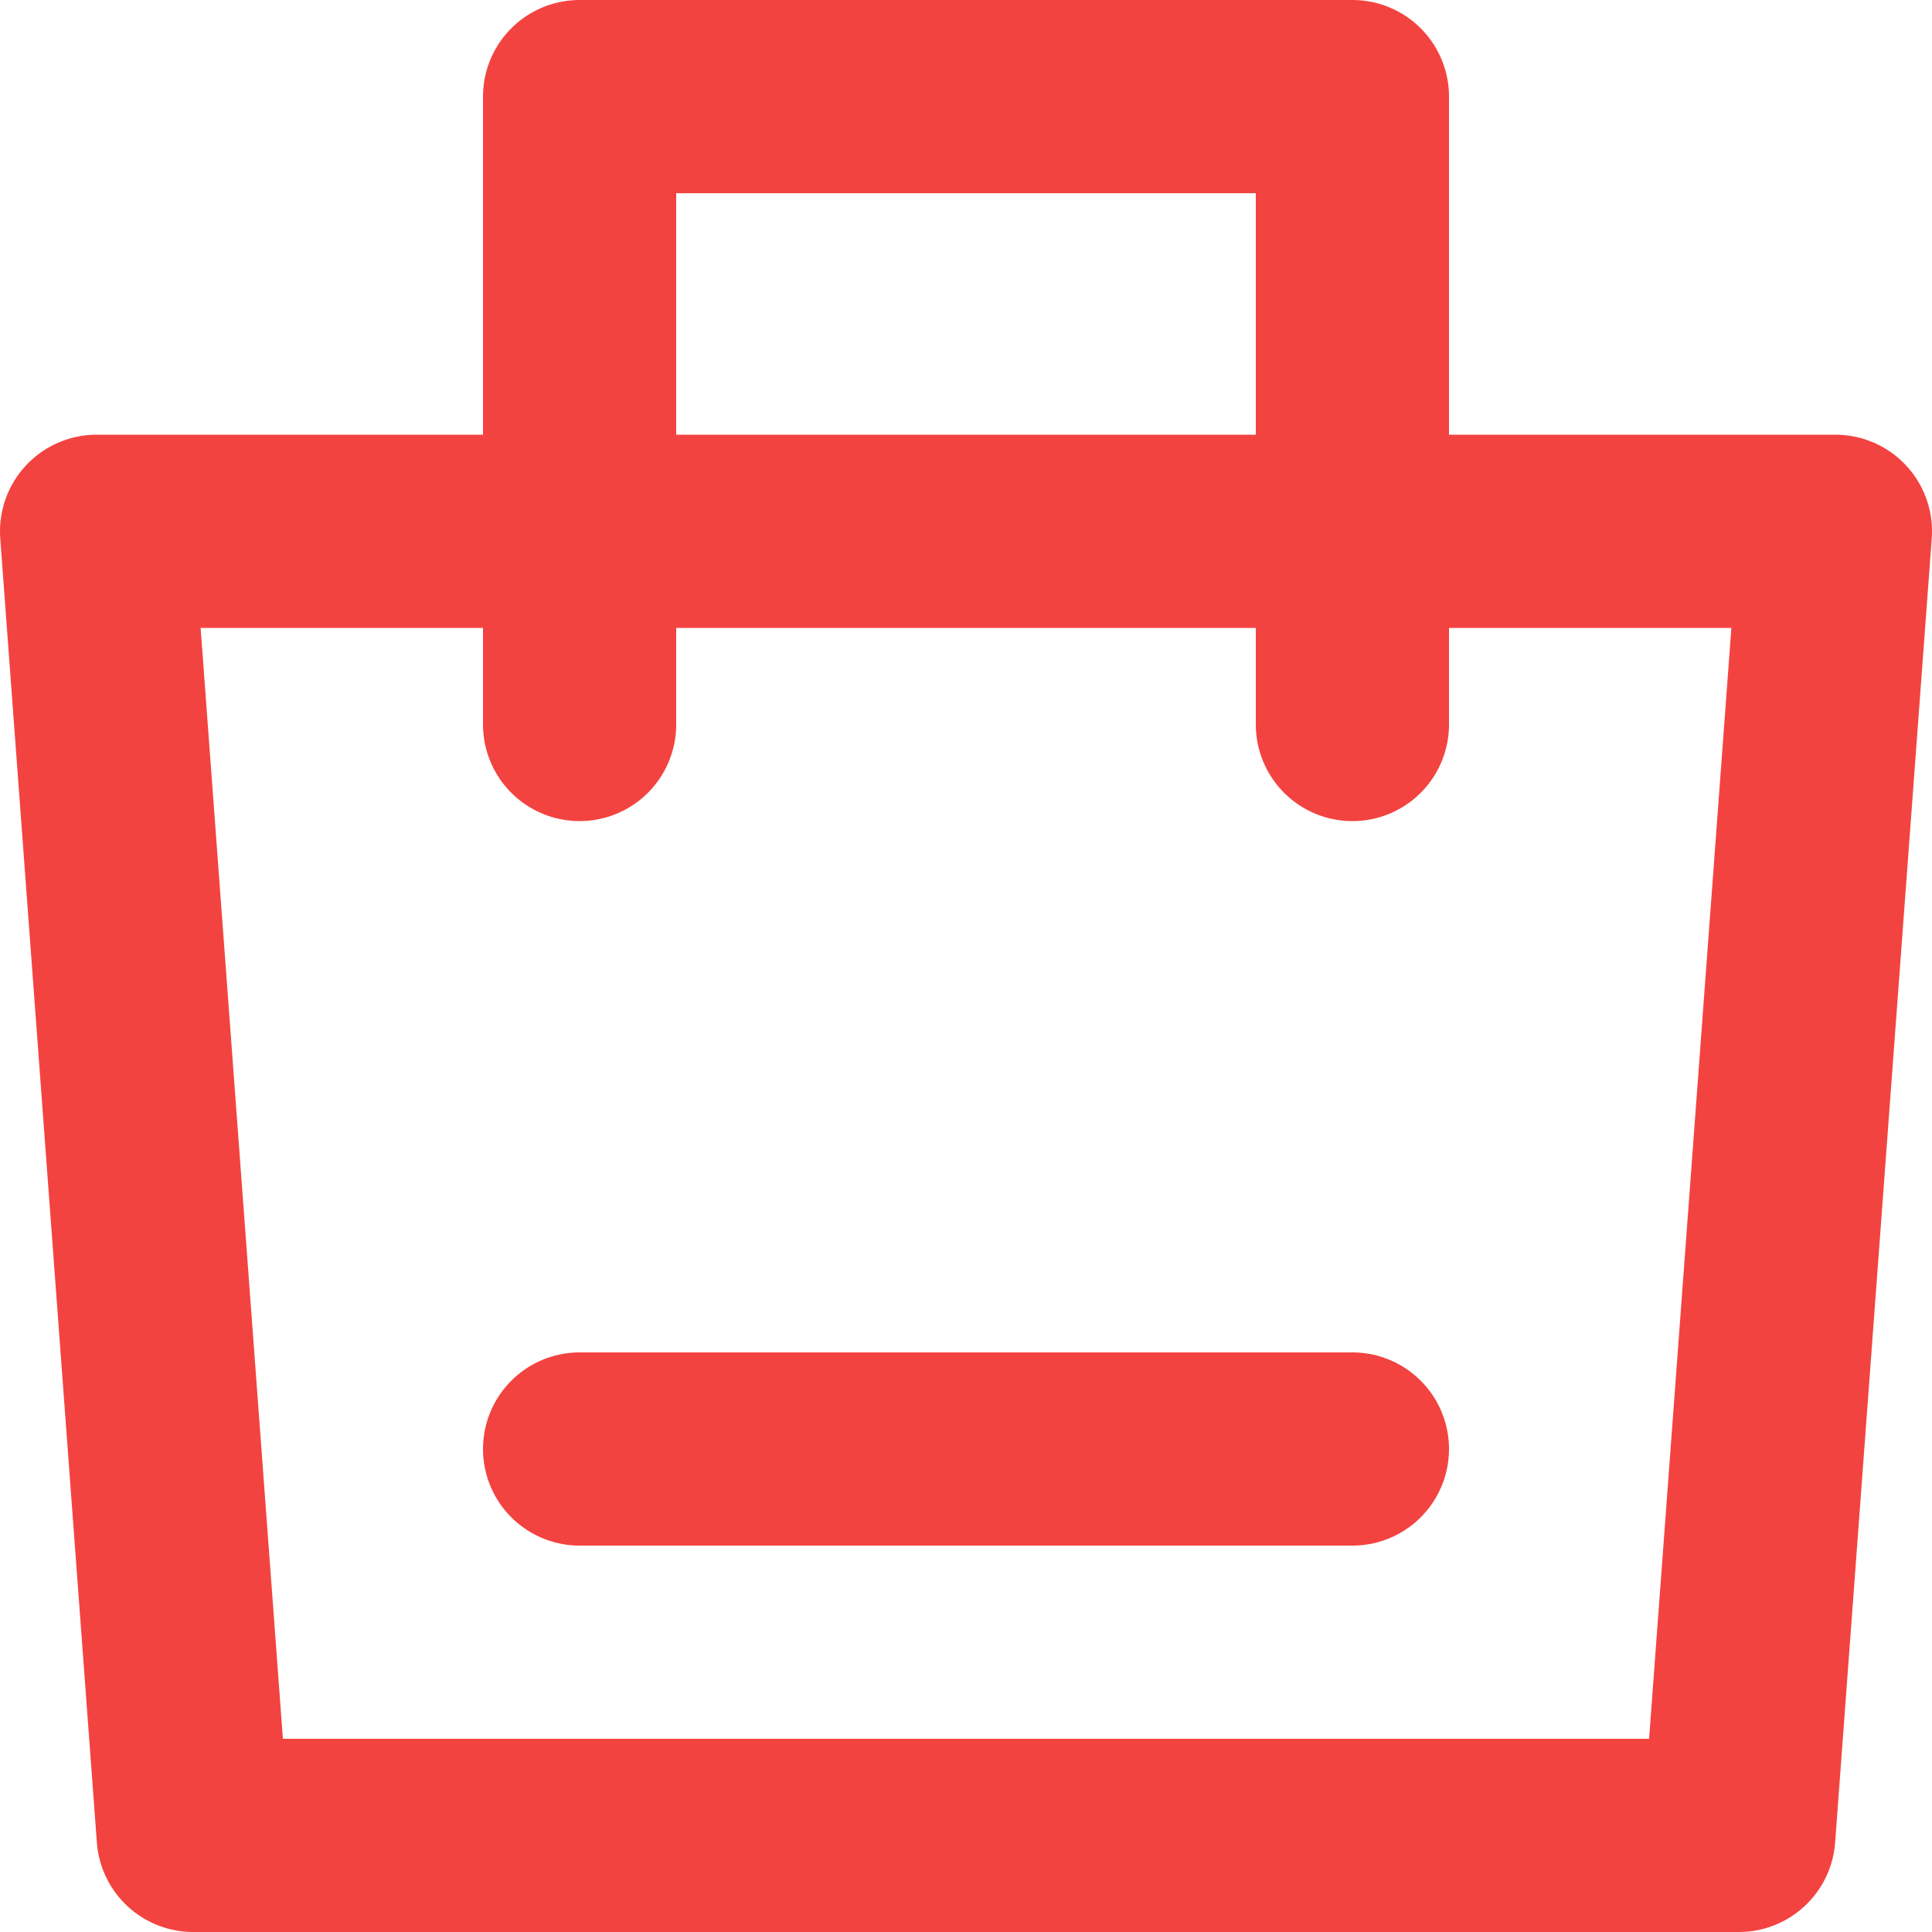 <svg width="20" height="20" viewBox="0 0 20 20" fill="none" xmlns="http://www.w3.org/2000/svg">
<path d="M1 5.5H19L18 19H2L1 5.5Z" stroke="#F34340" stroke-width="2" stroke-linejoin="round"/>
<path d="M6 7.5V1H14V7.5" stroke="#F34340" stroke-width="2" stroke-linecap="round" stroke-linejoin="round"/>
<path d="M6 15H14" stroke="#F34340" stroke-width="2" stroke-linecap="round"/>
</svg>
